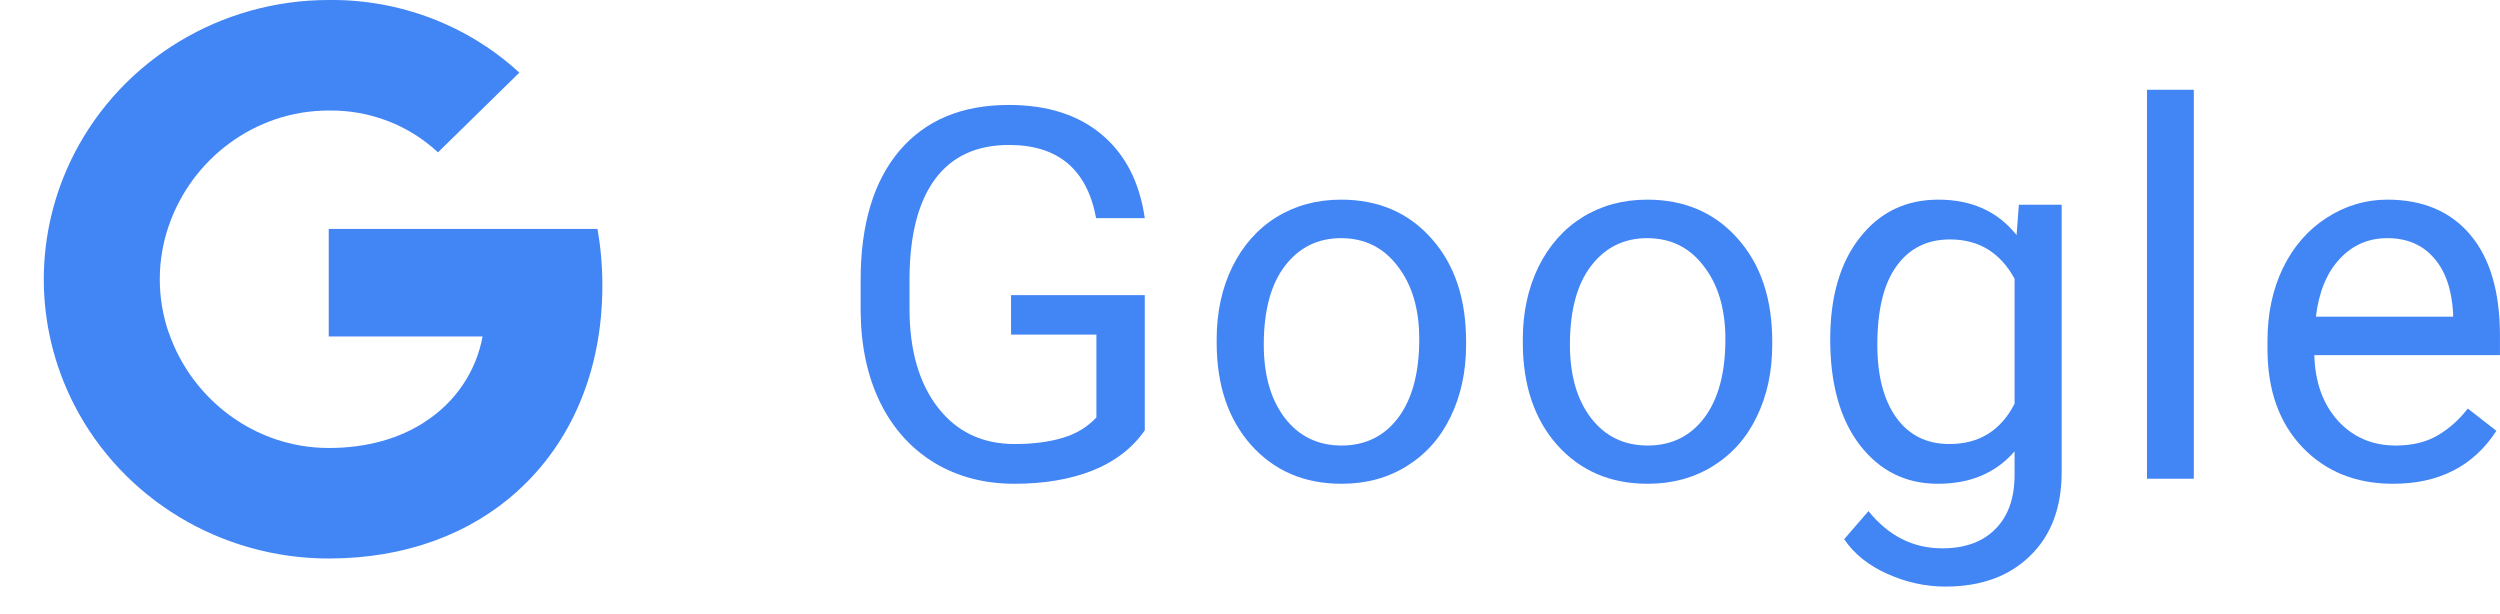 <svg width="57" height="14" viewBox="0 0 57 14" fill="none" xmlns="http://www.w3.org/2000/svg">
<path d="M13.734 6.513C13.734 6.08 13.698 5.645 13.622 5.219H7.495V7.671H11.003C10.858 8.462 10.39 9.161 9.705 9.606V11.197H11.798C13.027 10.088 13.734 8.45 13.734 6.513Z" fill="#4285F4"/>
<path d="M7.495 12.734C9.247 12.734 10.724 12.17 11.8 11.197L9.707 9.606C9.125 9.994 8.373 10.214 7.497 10.214C5.802 10.214 4.366 9.093 3.85 7.587H1.69V9.227C2.793 11.377 5.039 12.734 7.495 12.734Z" fill="#4285F4"/>
<path d="M3.847 7.587C3.575 6.796 3.575 5.94 3.847 5.149V3.509H1.69C0.768 5.308 0.768 7.428 1.69 9.227L3.847 7.587Z" fill="#4285F4"/>
<path d="M7.495 2.52C8.421 2.506 9.316 2.847 9.986 3.474L11.841 1.656C10.667 0.576 9.108 -0.019 7.495 1.80438e-06C5.039 1.80438e-06 2.793 1.357 1.69 3.509L3.848 5.149C4.361 3.64 5.8 2.52 7.495 2.52Z" fill="#4285F4"/>
<path d="M26.101 9.812C25.816 10.22 25.418 10.526 24.906 10.73C24.398 10.93 23.805 11.03 23.128 11.03C22.442 11.03 21.834 10.87 21.303 10.551C20.772 10.227 20.36 9.769 20.068 9.177C19.779 8.584 19.631 7.897 19.623 7.116V6.382C19.623 5.116 19.918 4.135 20.506 3.438C21.099 2.741 21.93 2.393 23 2.393C23.878 2.393 24.584 2.618 25.119 3.068C25.654 3.515 25.982 4.15 26.101 4.974H24.992C24.785 3.861 24.122 3.305 23.006 3.305C22.263 3.305 21.7 3.567 21.315 4.09C20.934 4.61 20.741 5.364 20.737 6.354V7.041C20.737 7.984 20.953 8.734 21.384 9.292C21.815 9.846 22.398 10.124 23.133 10.124C23.549 10.124 23.913 10.077 24.224 9.985C24.536 9.893 24.794 9.737 24.998 9.517V7.629H23.052V6.729H26.101V9.812Z" fill="#4285F4"/>
<path d="M27.74 7.733C27.74 7.121 27.86 6.571 28.098 6.082C28.341 5.593 28.676 5.216 29.103 4.951C29.534 4.685 30.025 4.552 30.575 4.552C31.426 4.552 32.113 4.847 32.636 5.436C33.163 6.024 33.427 6.808 33.427 7.785V7.86C33.427 8.469 33.31 9.015 33.075 9.5C32.844 9.981 32.511 10.356 32.076 10.626C31.645 10.895 31.149 11.03 30.587 11.03C29.74 11.03 29.053 10.736 28.526 10.147C28.002 9.558 27.74 8.778 27.74 7.808V7.733ZM28.814 7.86C28.814 8.553 28.974 9.109 29.293 9.529C29.617 9.948 30.048 10.158 30.587 10.158C31.129 10.158 31.56 9.947 31.88 9.523C32.199 9.096 32.359 8.499 32.359 7.733C32.359 7.048 32.196 6.494 31.868 6.071C31.545 5.643 31.114 5.43 30.575 5.43C30.048 5.43 29.622 5.64 29.299 6.059C28.976 6.479 28.814 7.079 28.814 7.86Z" fill="#4285F4"/>
<path d="M34.72 7.733C34.72 7.121 34.84 6.571 35.078 6.082C35.321 5.593 35.656 5.216 36.083 4.951C36.514 4.685 37.005 4.552 37.555 4.552C38.406 4.552 39.093 4.847 39.616 5.436C40.143 6.024 40.407 6.808 40.407 7.785V7.86C40.407 8.469 40.29 9.015 40.055 9.5C39.824 9.981 39.491 10.356 39.056 10.626C38.625 10.895 38.128 11.03 37.566 11.03C36.72 11.03 36.033 10.736 35.505 10.147C34.982 9.558 34.72 8.778 34.72 7.808V7.733ZM35.794 7.86C35.794 8.553 35.954 9.109 36.273 9.529C36.596 9.948 37.028 10.158 37.566 10.158C38.109 10.158 38.54 9.947 38.86 9.523C39.179 9.096 39.339 8.499 39.339 7.733C39.339 7.048 39.175 6.494 38.848 6.071C38.525 5.643 38.094 5.43 37.555 5.43C37.028 5.43 36.602 5.64 36.279 6.059C35.956 6.479 35.794 7.079 35.794 7.86Z" fill="#4285F4"/>
<path d="M41.729 7.739C41.729 6.765 41.954 5.992 42.404 5.418C42.855 4.841 43.451 4.552 44.194 4.552C44.956 4.552 45.551 4.822 45.978 5.36L46.03 4.668H47.006V10.764C47.006 11.573 46.765 12.21 46.284 12.675C45.807 13.141 45.164 13.374 44.356 13.374C43.906 13.374 43.465 13.278 43.034 13.085C42.603 12.893 42.273 12.629 42.047 12.294L42.601 11.653C43.059 12.219 43.619 12.502 44.281 12.502C44.8 12.502 45.205 12.356 45.493 12.063C45.786 11.771 45.932 11.359 45.932 10.828V10.291C45.505 10.784 44.922 11.03 44.183 11.03C43.451 11.03 42.859 10.736 42.404 10.147C41.954 9.558 41.729 8.755 41.729 7.739ZM42.803 7.86C42.803 8.565 42.947 9.119 43.236 9.523C43.525 9.923 43.929 10.124 44.448 10.124C45.122 10.124 45.616 9.818 45.932 9.206V6.354C45.605 5.757 45.114 5.459 44.46 5.459C43.94 5.459 43.534 5.661 43.242 6.065C42.949 6.469 42.803 7.067 42.803 7.86Z" fill="#4285F4"/>
<path d="M50.019 10.915H48.951V2.047H50.019V10.915Z" fill="#4285F4"/>
<path d="M54.563 11.03C53.716 11.03 53.027 10.753 52.496 10.199C51.965 9.641 51.699 8.896 51.699 7.964V7.768C51.699 7.148 51.817 6.596 52.051 6.111C52.29 5.622 52.621 5.241 53.044 4.968C53.472 4.691 53.934 4.552 54.43 4.552C55.242 4.552 55.873 4.82 56.324 5.355C56.774 5.89 56.999 6.656 56.999 7.653V8.097H52.767C52.783 8.713 52.962 9.211 53.304 9.592C53.651 9.97 54.089 10.158 54.621 10.158C54.998 10.158 55.317 10.081 55.579 9.927C55.841 9.773 56.07 9.569 56.266 9.315L56.918 9.823C56.395 10.628 55.61 11.03 54.563 11.03ZM54.43 5.43C53.999 5.43 53.637 5.588 53.345 5.903C53.052 6.215 52.871 6.654 52.802 7.22H55.931V7.139C55.9 6.596 55.754 6.176 55.492 5.88C55.231 5.58 54.877 5.43 54.43 5.43Z" fill="#4285F4"/>
</svg>
